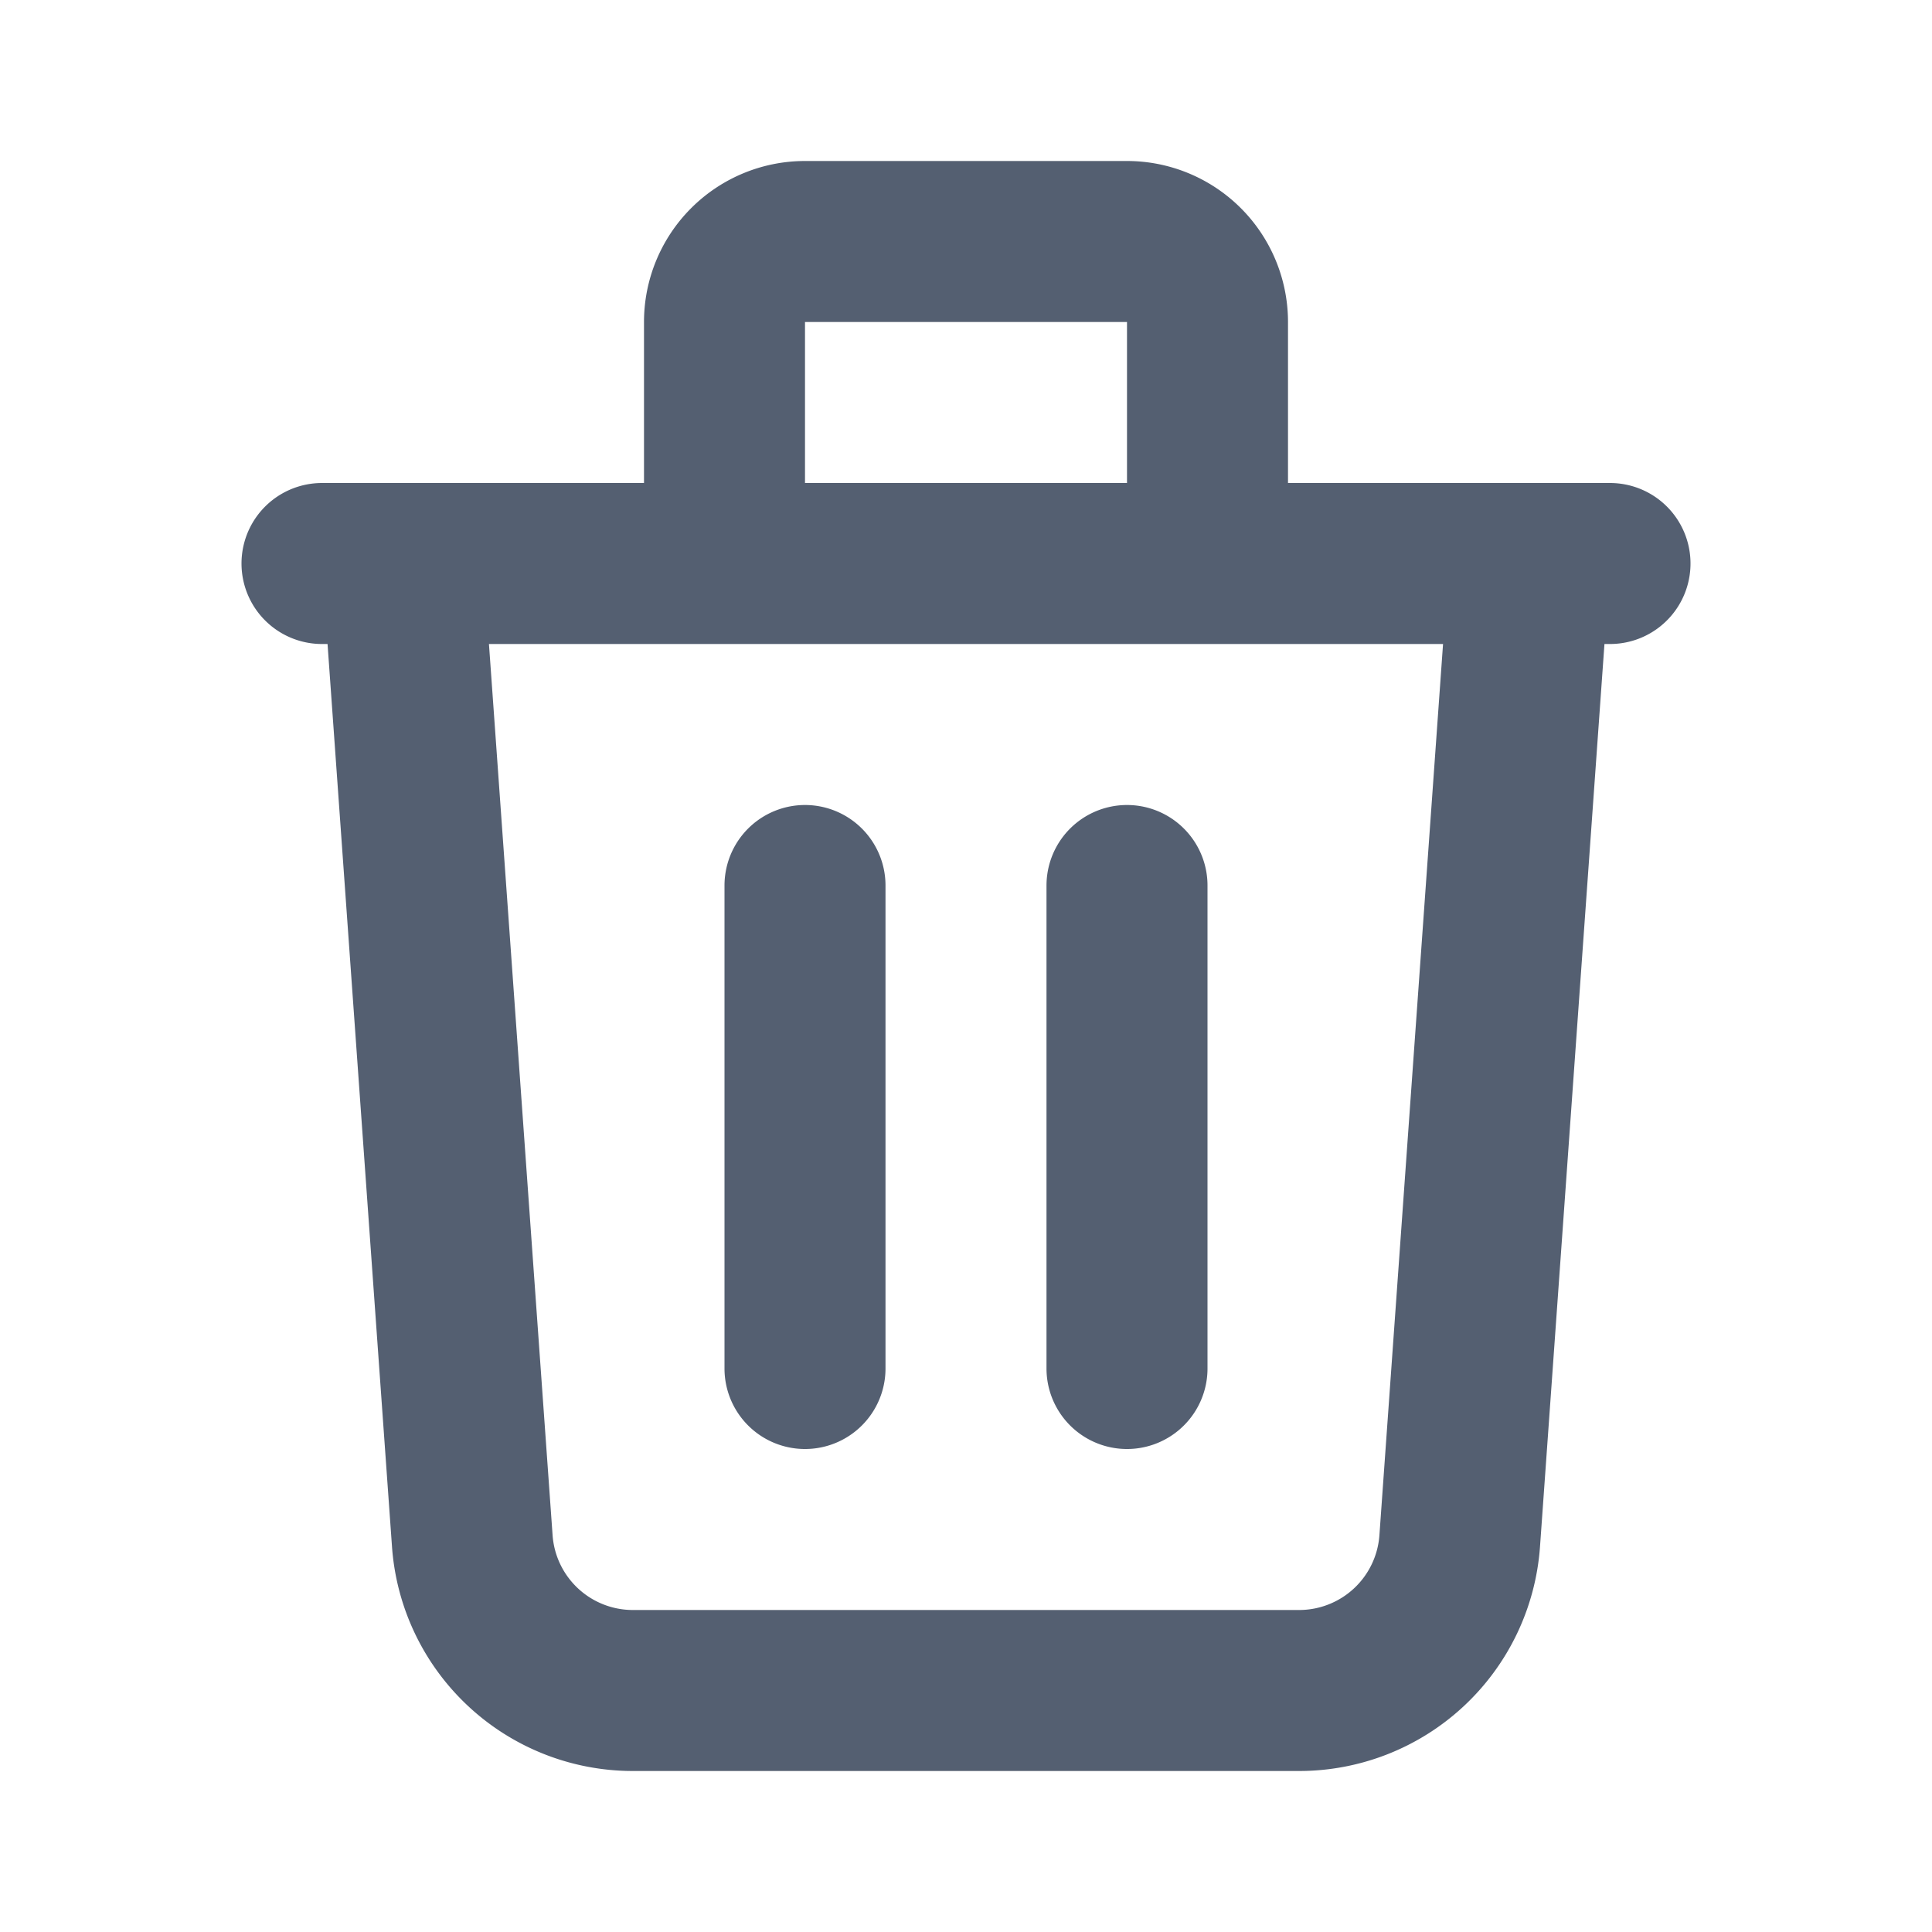 <svg xmlns="http://www.w3.org/2000/svg" width="24" height="24" fill="none" viewBox="0 0 24 24">
  <path stroke="#545F71" stroke-linecap="round" stroke-linejoin="round" stroke-width="2" d="m19 7-.867 12.142A2 2 0 0 1 16.138 21H7.862a2 2 0 0 1-1.995-1.858L5 7m5 4v6m4-6v6m1-10V4a1 1 0 0 0-1-1h-4a1 1 0 0 0-1 1v3M4 7h16"/>
</svg>
